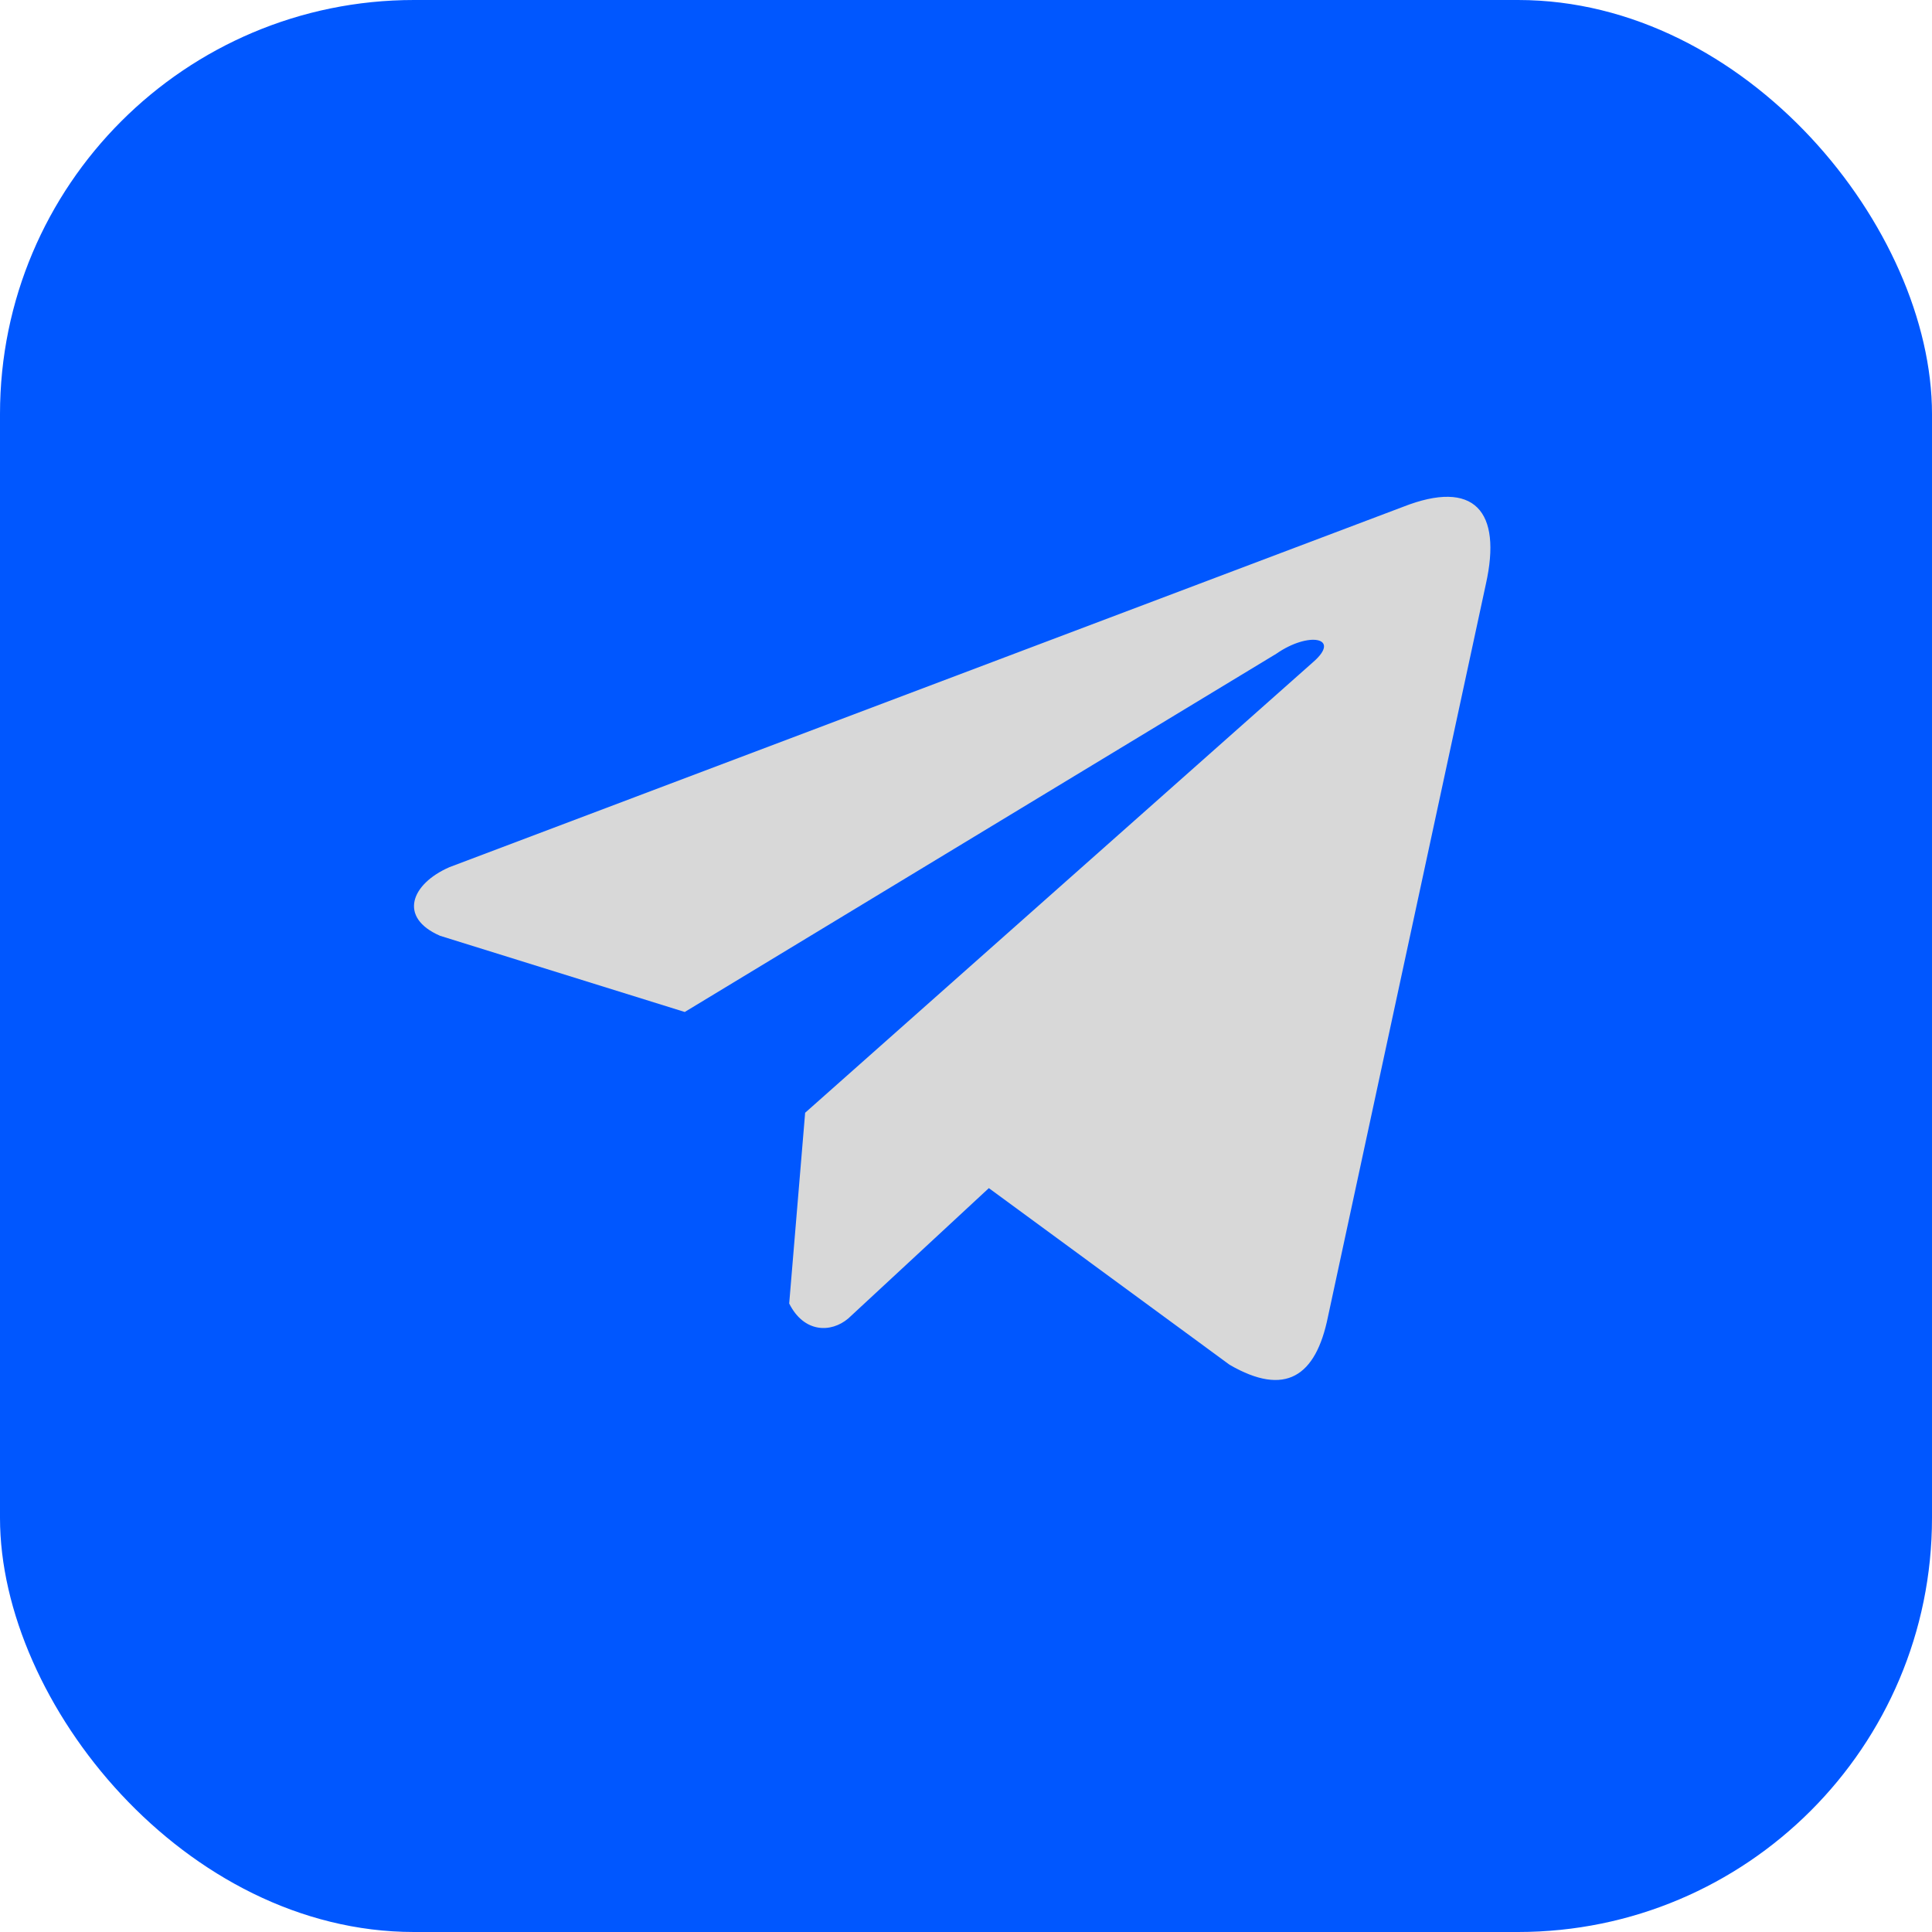 <svg width="70" height="70" viewBox="0 0 70 70" fill="none" xmlns="http://www.w3.org/2000/svg">
<rect width="70" height="70" rx="15" fill="#0057FF"/>
<path d="M50.834 18.364L16.282 31.42C14.891 32.028 14.421 33.245 15.946 33.906L24.81 36.666L46.242 23.687C47.412 22.872 48.61 23.09 47.58 23.986L29.172 40.317L28.594 47.228C29.129 48.296 30.11 48.301 30.735 47.77L35.828 43.048L44.55 49.448C46.576 50.623 47.678 49.865 48.114 47.711L53.835 21.167C54.429 18.516 53.416 17.348 50.834 18.364Z" fill="#D8D8D8"/>
</svg>
